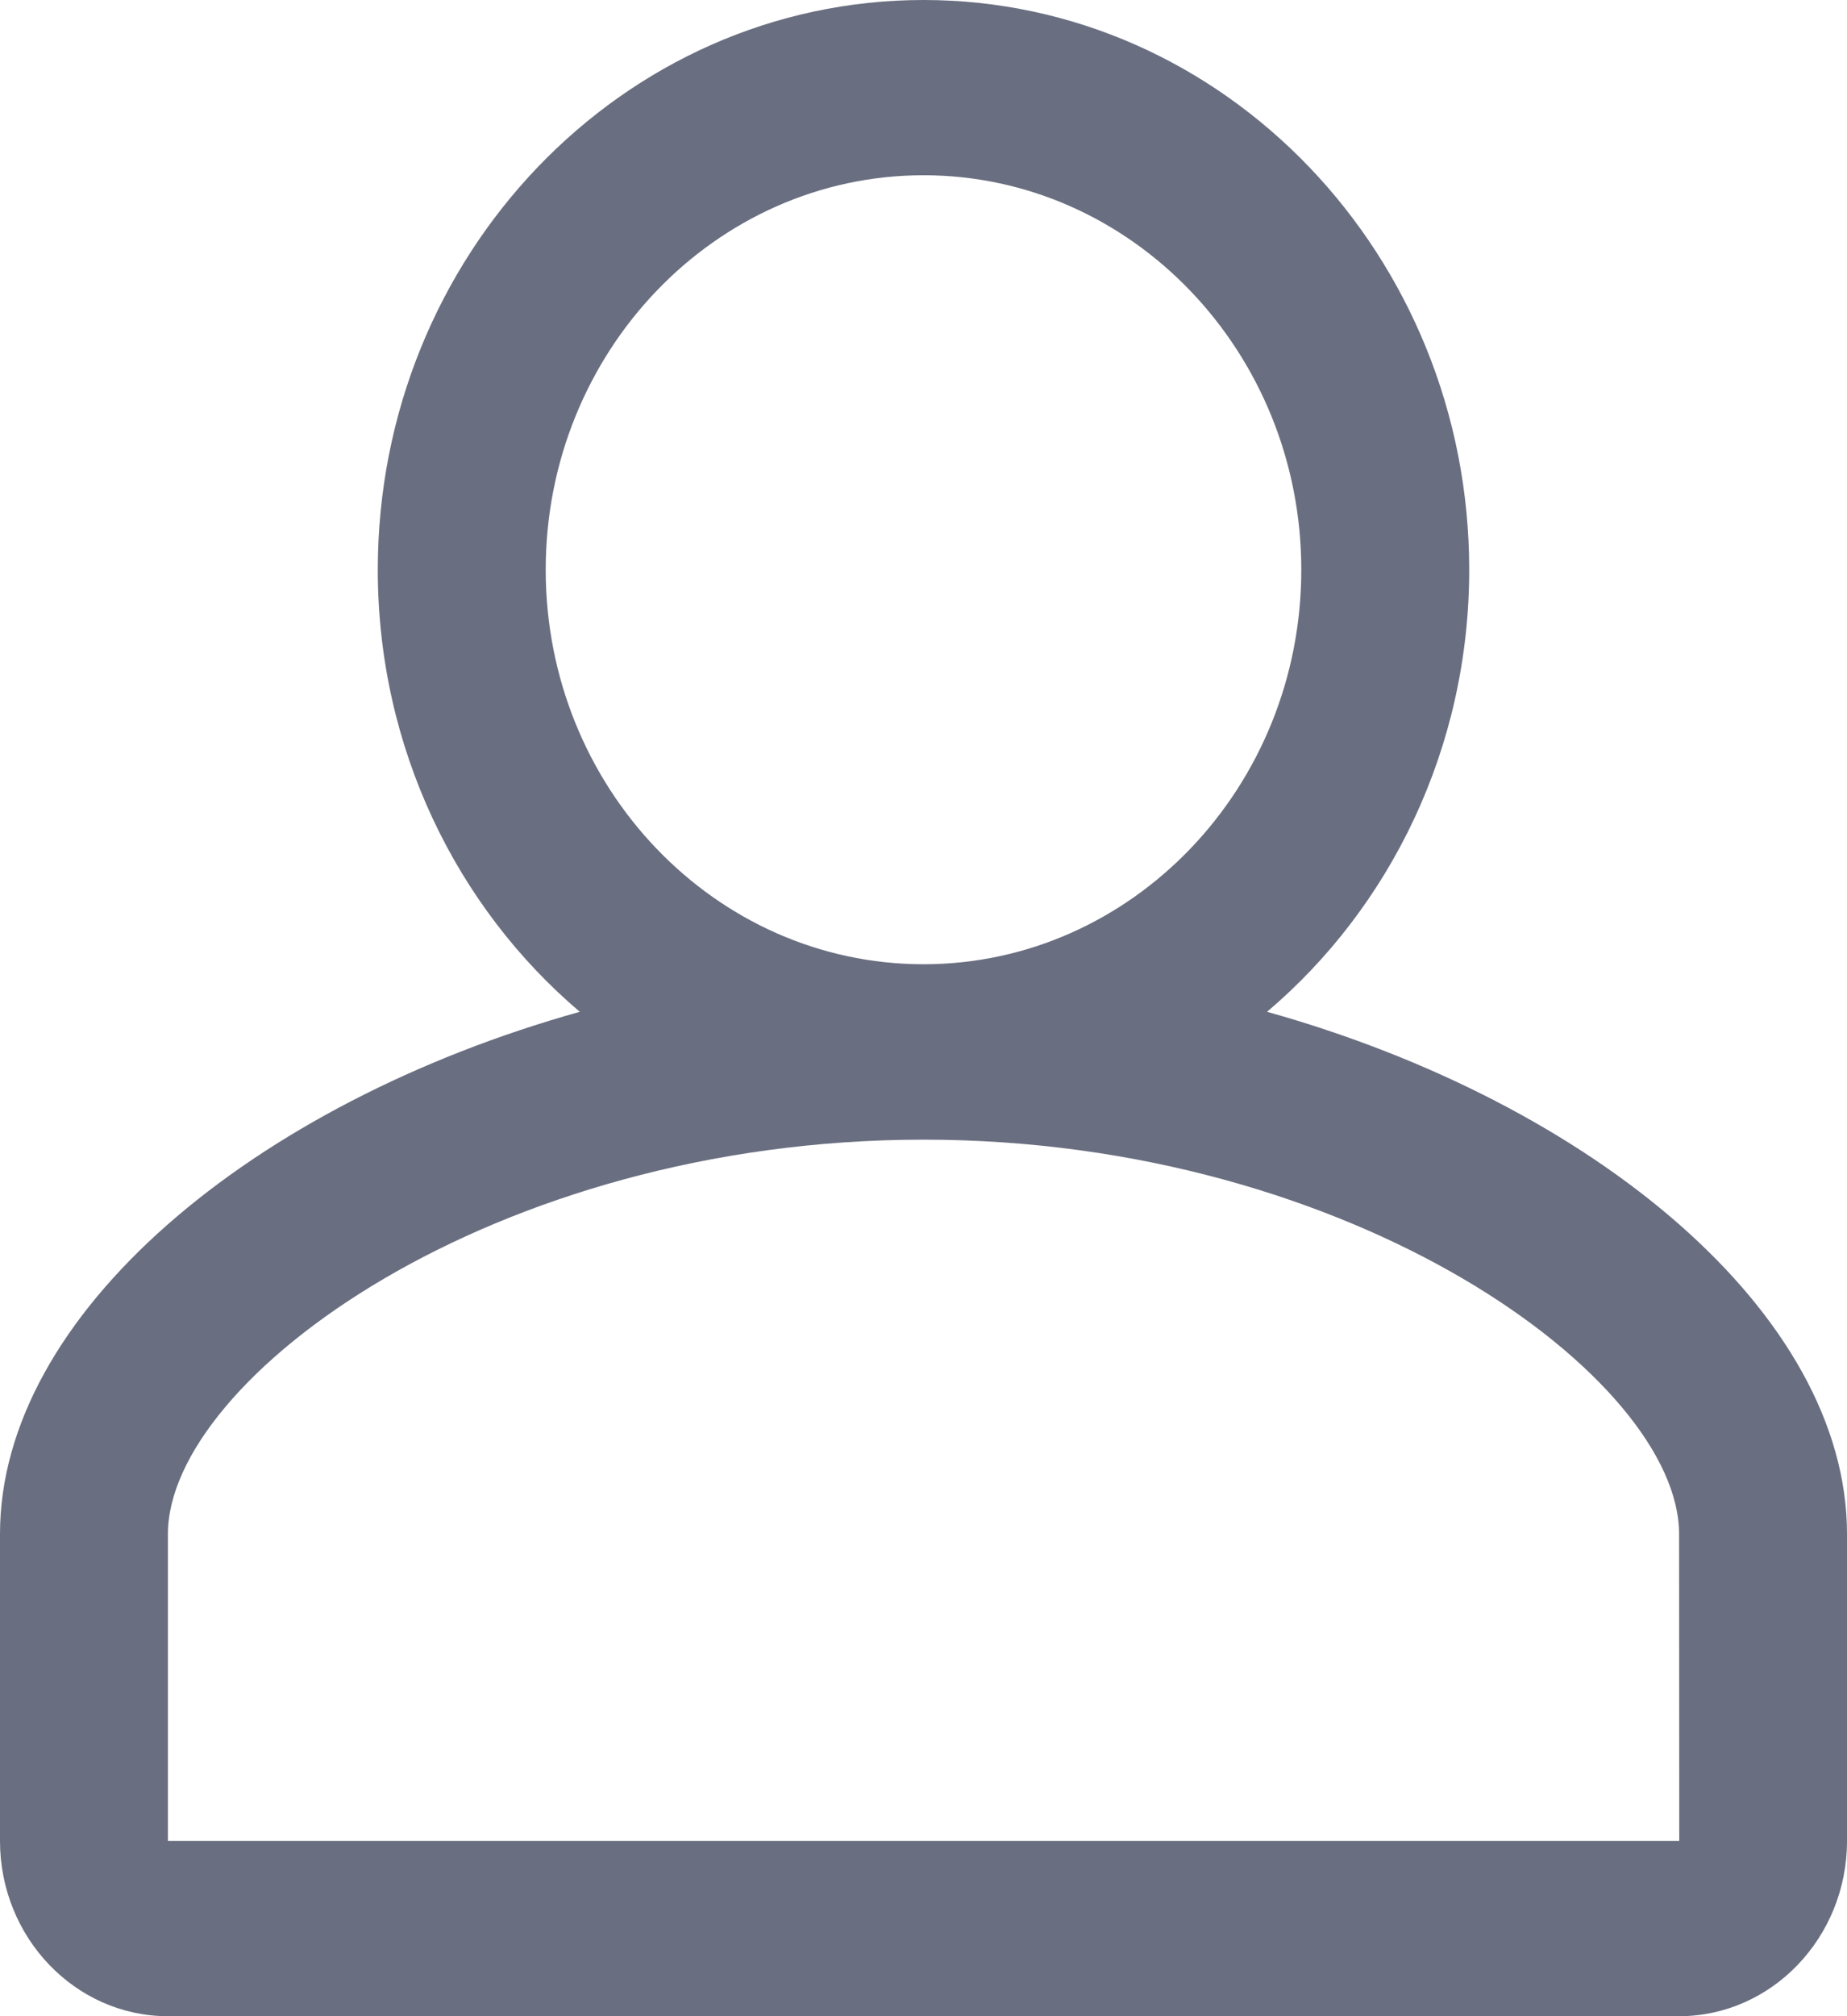 <svg width="11" height="12" viewBox="0 0 11 12" fill="none" xmlns="http://www.w3.org/2000/svg">
<path d="M7.546 6.022C8.28 5.4 8.75 4.452 8.75 3.391C8.75 1.521 7.292 0 5.5 0C3.708 0 2.25 1.521 2.25 3.391C2.25 4.452 2.72 5.4 3.453 6.022C1.506 6.567 0 7.822 0 9.13V10.957C0 11.532 0.449 12 1 12H10C10.551 12 11 11.532 11 10.957V9.13C11 7.822 9.494 6.567 7.546 6.022ZM3.25 3.391C3.25 2.097 4.259 1.043 5.5 1.043C6.74 1.043 7.75 2.097 7.75 3.391C7.75 4.686 6.74 5.739 5.5 5.739C4.259 5.739 3.25 4.686 3.25 3.391ZM1 10.957V9.13C1 8.207 2.932 6.783 5.5 6.783C8.067 6.783 10 8.207 10 9.13L10.001 10.957H1Z" fill="#696E80"/>
</svg>
